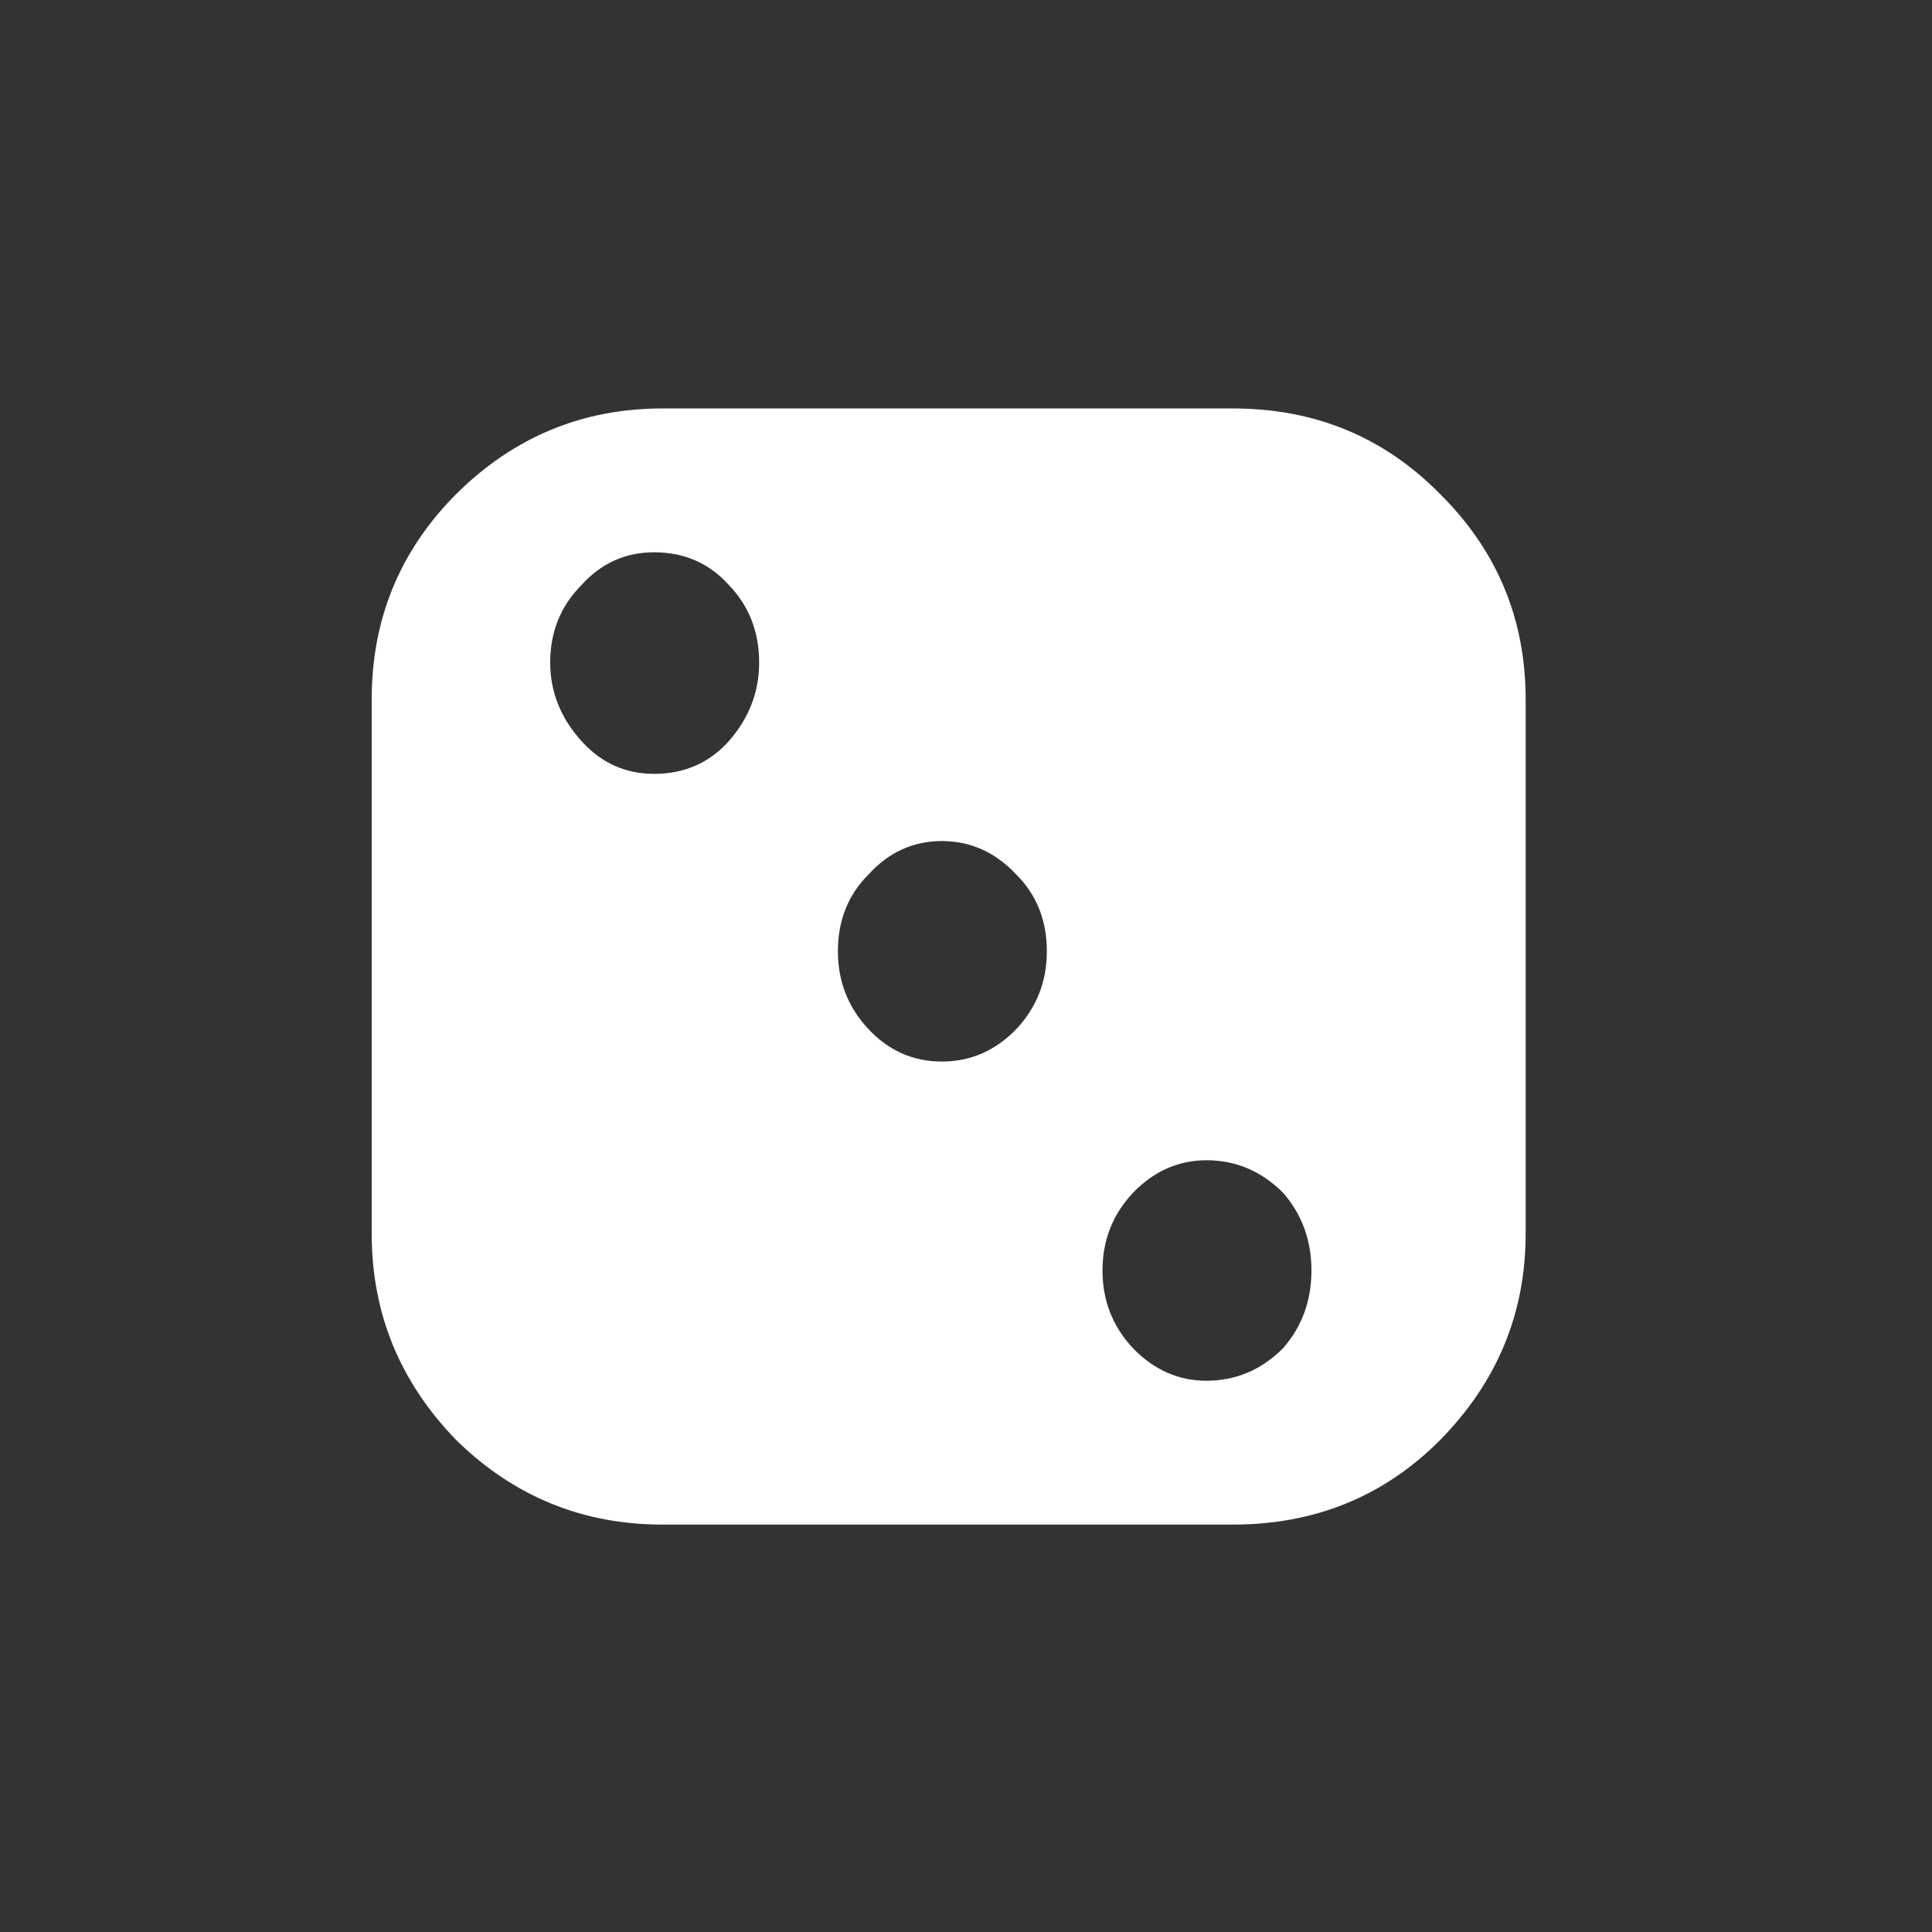 
<svg xmlns="http://www.w3.org/2000/svg" version="1.1" xmlns:xlink="http://www.w3.org/1999/xlink" preserveAspectRatio="none" x="0px" y="0px" width="92px" height="92px" viewBox="0 0 92 92">
<rect x="0" y="0" width="92" height="92" fill="#333333" stroke="none"/>
<defs>
<g id="Layer0_0_FILL">
<path fill="#FFFFFF" stroke="none" d="
M 72.65 33.3
Q 72.65 27.55 68.55 23.5 64.55 19.45 58.7 19.45
L 31.55 19.45
Q 25.85 19.45 21.75 23.5 17.7 27.55 17.7 33.3
L 17.7 58.75
Q 17.7 64.45 21.75 68.6 25.85 72.6 31.55 72.6
L 58.7 72.6
Q 64.55 72.6 68.55 68.6 72.65 64.45 72.65 58.75
L 72.65 33.3
M 41.35 41.65
Q 42.8 40.05 44.85 40.05 46.9 40.05 48.4 41.65 49.85 43.1 49.85 45.3 49.85 47.45 48.4 49 46.9 50.55 44.85 50.55 42.8 50.55 41.35 49 39.9 47.45 39.9 45.3 39.9 43.1 41.35 41.65
M 31.15 26.3
Q 33.3 26.3 34.7 27.85 36.15 29.35 36.15 31.55 36.15 33.65 34.7 35.3 33.3 36.85 31.15 36.85 29.1 36.85 27.7 35.3 26.2 33.65 26.2 31.55 26.2 29.35 27.7 27.85 29.1 26.3 31.15 26.3
M 62.45 60.5
Q 62.45 62.65 61.1 64.2 59.55 65.75 57.45 65.75 55.45 65.75 53.95 64.2 52.5 62.65 52.5 60.5 52.5 58.35 53.95 56.8 55.45 55.25 57.45 55.25 59.55 55.25 61.1 56.8 62.45 58.35 62.45 60.5 Z"/>
</g>
</defs>

<g transform="matrix( 1, 0, 0, 1, 0,0) ">
<use xlink:href="#Layer0_0_FILL"/>
</g>
</svg>

